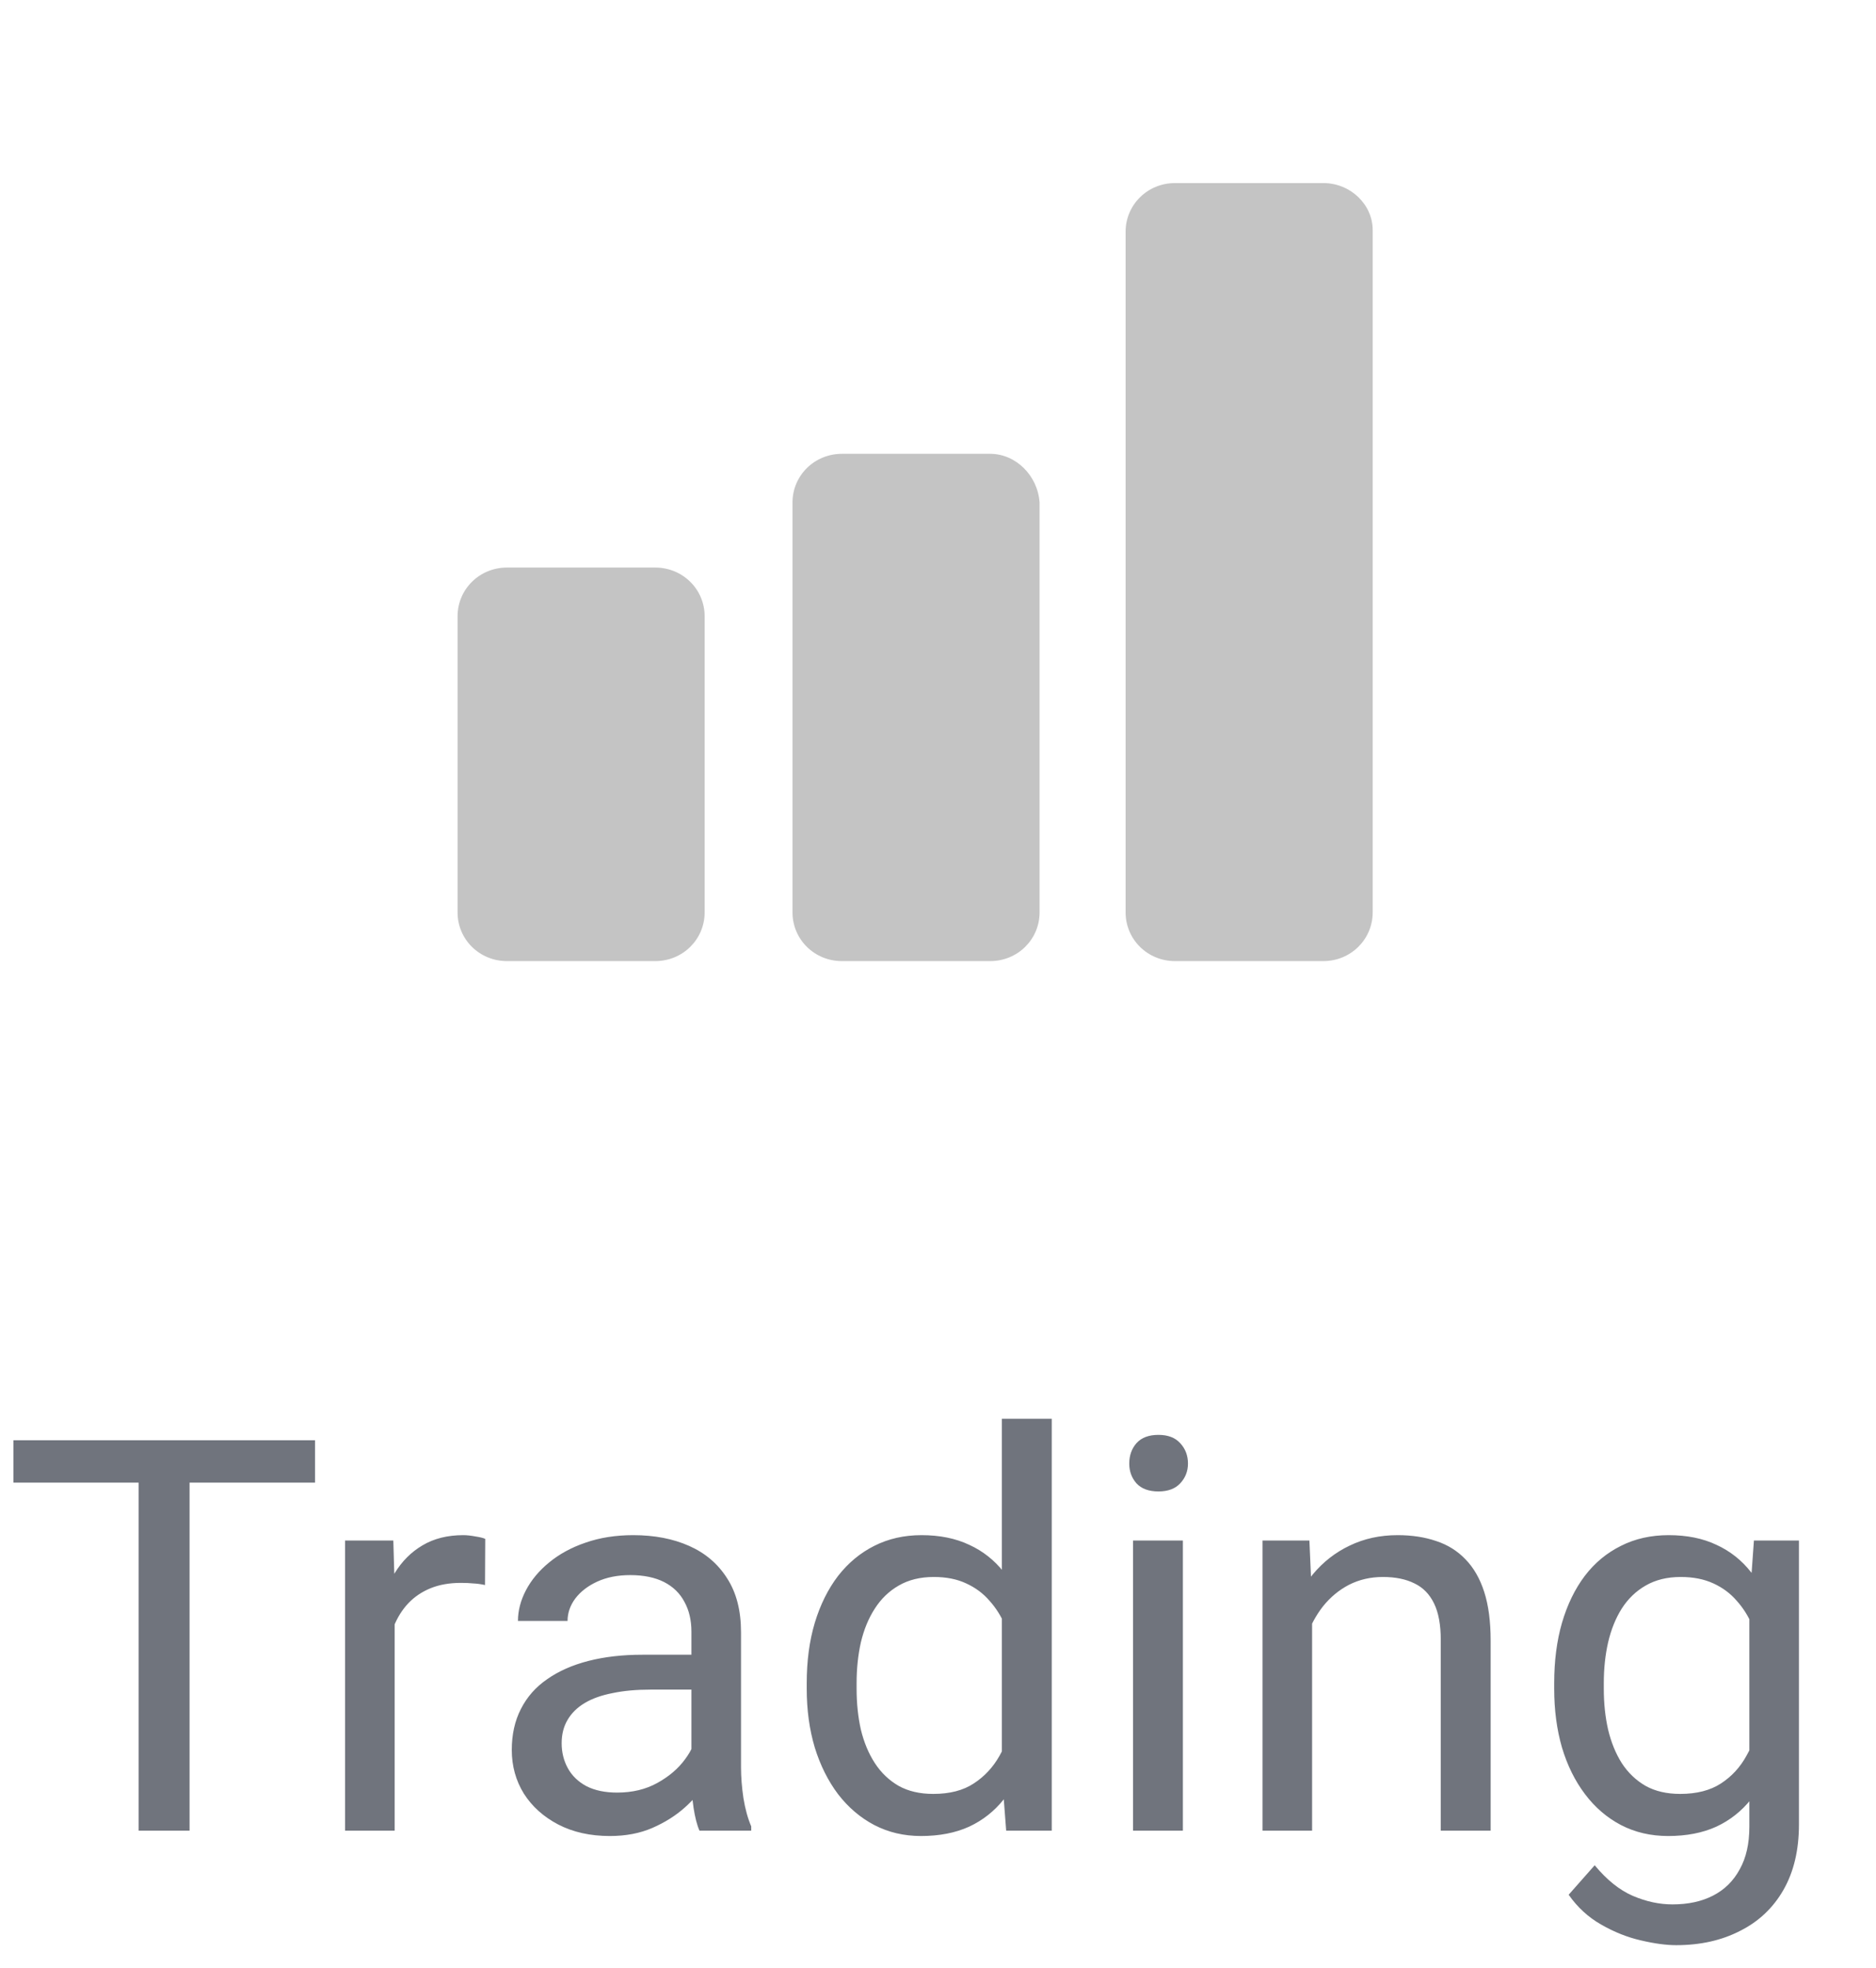 <svg width="41" height="43" viewBox="0 0 41 43" fill="none" xmlns="http://www.w3.org/2000/svg">
<path d="M4.143 31.469V40H3.029V31.469H4.143ZM6.885 31.469V32.395H0.293V31.469H6.885ZM8.625 34.656V40H7.541V33.66H8.596L8.625 34.656ZM10.605 33.625L10.6 34.633C10.51 34.613 10.424 34.602 10.342 34.598C10.264 34.59 10.174 34.586 10.072 34.586C9.822 34.586 9.602 34.625 9.41 34.703C9.219 34.781 9.057 34.891 8.924 35.031C8.791 35.172 8.686 35.34 8.607 35.535C8.533 35.727 8.484 35.938 8.461 36.168L8.156 36.344C8.156 35.961 8.193 35.602 8.268 35.266C8.346 34.93 8.465 34.633 8.625 34.375C8.785 34.113 8.988 33.91 9.234 33.766C9.484 33.617 9.781 33.543 10.125 33.543C10.203 33.543 10.293 33.553 10.395 33.572C10.496 33.588 10.566 33.605 10.605 33.625ZM15.111 38.916V35.652C15.111 35.402 15.06 35.185 14.959 35.002C14.861 34.815 14.713 34.67 14.514 34.568C14.315 34.467 14.068 34.416 13.775 34.416C13.502 34.416 13.262 34.463 13.055 34.557C12.852 34.65 12.691 34.773 12.574 34.926C12.461 35.078 12.404 35.242 12.404 35.418H11.32C11.32 35.191 11.379 34.967 11.496 34.744C11.613 34.522 11.781 34.32 12 34.141C12.223 33.957 12.488 33.812 12.797 33.707C13.109 33.598 13.457 33.543 13.84 33.543C14.301 33.543 14.707 33.621 15.059 33.777C15.414 33.934 15.691 34.17 15.891 34.486C16.094 34.799 16.195 35.191 16.195 35.664V38.617C16.195 38.828 16.213 39.053 16.248 39.291C16.287 39.529 16.344 39.734 16.418 39.906V40H15.287C15.232 39.875 15.19 39.709 15.158 39.502C15.127 39.291 15.111 39.096 15.111 38.916ZM15.299 36.156L15.31 36.918H14.215C13.906 36.918 13.631 36.943 13.389 36.994C13.146 37.041 12.943 37.113 12.779 37.211C12.615 37.309 12.49 37.432 12.404 37.58C12.318 37.725 12.275 37.895 12.275 38.09C12.275 38.289 12.32 38.471 12.41 38.635C12.5 38.799 12.635 38.93 12.815 39.027C12.998 39.121 13.223 39.168 13.488 39.168C13.82 39.168 14.113 39.098 14.367 38.957C14.621 38.816 14.822 38.645 14.971 38.441C15.123 38.238 15.205 38.041 15.217 37.85L15.68 38.371C15.652 38.535 15.578 38.717 15.457 38.916C15.336 39.115 15.174 39.307 14.971 39.49C14.771 39.67 14.533 39.82 14.256 39.941C13.982 40.059 13.674 40.117 13.33 40.117C12.9 40.117 12.523 40.033 12.199 39.865C11.879 39.697 11.629 39.473 11.449 39.191C11.273 38.906 11.185 38.588 11.185 38.236C11.185 37.897 11.252 37.598 11.385 37.34C11.518 37.078 11.709 36.861 11.959 36.69C12.209 36.514 12.51 36.381 12.861 36.291C13.213 36.201 13.605 36.156 14.039 36.156H15.299ZM21.896 38.77V31H22.986V40H21.99L21.896 38.77ZM17.631 36.9V36.777C17.631 36.293 17.689 35.853 17.807 35.459C17.928 35.06 18.098 34.719 18.316 34.434C18.539 34.148 18.803 33.93 19.107 33.777C19.416 33.621 19.76 33.543 20.139 33.543C20.537 33.543 20.885 33.613 21.182 33.754C21.482 33.891 21.736 34.092 21.943 34.357C22.154 34.619 22.32 34.935 22.441 35.307C22.562 35.678 22.646 36.098 22.693 36.566V37.105C22.65 37.57 22.566 37.988 22.441 38.359C22.32 38.73 22.154 39.047 21.943 39.309C21.736 39.57 21.482 39.772 21.182 39.912C20.881 40.049 20.529 40.117 20.127 40.117C19.756 40.117 19.416 40.037 19.107 39.877C18.803 39.717 18.539 39.492 18.316 39.203C18.098 38.914 17.928 38.574 17.807 38.184C17.689 37.789 17.631 37.361 17.631 36.9ZM18.721 36.777V36.9C18.721 37.217 18.752 37.514 18.814 37.791C18.881 38.068 18.982 38.312 19.119 38.523C19.256 38.734 19.43 38.9 19.641 39.022C19.852 39.139 20.104 39.197 20.396 39.197C20.756 39.197 21.051 39.121 21.281 38.969C21.516 38.816 21.703 38.615 21.844 38.365C21.984 38.115 22.094 37.844 22.172 37.551V36.139C22.125 35.924 22.057 35.717 21.967 35.518C21.881 35.315 21.768 35.135 21.627 34.978C21.49 34.818 21.32 34.691 21.117 34.598C20.918 34.504 20.682 34.457 20.408 34.457C20.111 34.457 19.855 34.52 19.641 34.645C19.43 34.766 19.256 34.934 19.119 35.148C18.982 35.359 18.881 35.605 18.814 35.887C18.752 36.164 18.721 36.461 18.721 36.777ZM25.852 33.66V40H24.762V33.66H25.852ZM24.68 31.979C24.68 31.803 24.732 31.654 24.838 31.533C24.947 31.412 25.107 31.352 25.318 31.352C25.525 31.352 25.684 31.412 25.793 31.533C25.906 31.654 25.963 31.803 25.963 31.979C25.963 32.147 25.906 32.291 25.793 32.412C25.684 32.529 25.525 32.588 25.318 32.588C25.107 32.588 24.947 32.529 24.838 32.412C24.732 32.291 24.68 32.147 24.68 31.979ZM28.676 35.014V40H27.592V33.66H28.617L28.676 35.014ZM28.418 36.59L27.967 36.572C27.971 36.139 28.035 35.738 28.16 35.371C28.285 35 28.461 34.678 28.688 34.404C28.914 34.131 29.184 33.92 29.496 33.772C29.812 33.619 30.162 33.543 30.545 33.543C30.857 33.543 31.139 33.586 31.389 33.672C31.639 33.754 31.852 33.887 32.027 34.07C32.207 34.254 32.344 34.492 32.438 34.785C32.531 35.074 32.578 35.428 32.578 35.846V40H31.488V35.834C31.488 35.502 31.439 35.236 31.342 35.037C31.244 34.834 31.102 34.688 30.914 34.598C30.727 34.504 30.496 34.457 30.223 34.457C29.953 34.457 29.707 34.514 29.484 34.627C29.266 34.74 29.076 34.897 28.916 35.096C28.76 35.295 28.637 35.523 28.547 35.781C28.461 36.035 28.418 36.305 28.418 36.59ZM38.332 33.66H39.316V39.865C39.316 40.424 39.203 40.9 38.977 41.295C38.75 41.69 38.434 41.988 38.027 42.191C37.625 42.398 37.16 42.502 36.633 42.502C36.414 42.502 36.156 42.467 35.859 42.397C35.566 42.33 35.277 42.215 34.992 42.051C34.711 41.891 34.475 41.674 34.283 41.4L34.852 40.756C35.117 41.076 35.395 41.299 35.684 41.424C35.977 41.549 36.266 41.611 36.551 41.611C36.895 41.611 37.191 41.547 37.441 41.418C37.691 41.289 37.885 41.098 38.022 40.844C38.162 40.594 38.232 40.285 38.232 39.918V35.055L38.332 33.66ZM33.967 36.9V36.777C33.967 36.293 34.023 35.853 34.137 35.459C34.254 35.06 34.42 34.719 34.635 34.434C34.853 34.148 35.117 33.93 35.426 33.777C35.734 33.621 36.082 33.543 36.469 33.543C36.867 33.543 37.215 33.613 37.512 33.754C37.812 33.891 38.066 34.092 38.273 34.357C38.484 34.619 38.65 34.935 38.772 35.307C38.893 35.678 38.977 36.098 39.023 36.566V37.105C38.98 37.57 38.897 37.988 38.772 38.359C38.65 38.73 38.484 39.047 38.273 39.309C38.066 39.57 37.812 39.772 37.512 39.912C37.211 40.049 36.859 40.117 36.457 40.117C36.078 40.117 35.734 40.037 35.426 39.877C35.121 39.717 34.859 39.492 34.641 39.203C34.422 38.914 34.254 38.574 34.137 38.184C34.023 37.789 33.967 37.361 33.967 36.9ZM35.051 36.777V36.9C35.051 37.217 35.082 37.514 35.145 37.791C35.211 38.068 35.31 38.312 35.443 38.523C35.58 38.734 35.754 38.9 35.965 39.022C36.176 39.139 36.428 39.197 36.721 39.197C37.08 39.197 37.377 39.121 37.611 38.969C37.846 38.816 38.031 38.615 38.168 38.365C38.309 38.115 38.418 37.844 38.496 37.551V36.139C38.453 35.924 38.387 35.717 38.297 35.518C38.211 35.315 38.098 35.135 37.957 34.978C37.82 34.818 37.65 34.691 37.447 34.598C37.244 34.504 37.006 34.457 36.732 34.457C36.435 34.457 36.18 34.52 35.965 34.645C35.754 34.766 35.58 34.934 35.443 35.148C35.31 35.359 35.211 35.605 35.145 35.887C35.082 36.164 35.051 36.461 35.051 36.777Z" fill="#70747D"/>
<path d="M14.32 12.401H11.08C10.48 12.401 10 12.875 10 13.466V19.935C10 20.527 10.48 21 11.08 21H14.32C14.92 21 15.4 20.527 15.4 19.935V13.466C15.4 12.875 14.92 12.401 14.32 12.401ZM21.64 9.916H18.4C17.8 9.916 17.32 10.39 17.32 10.981V19.935C17.32 20.527 17.8 21 18.4 21H21.64C22.24 21 22.72 20.527 22.72 19.935V10.981C22.68 10.39 22.2 9.916 21.64 9.916ZM28.92 4H25.68C25.08 4 24.6 4.473 24.6 5.065V19.935C24.6 20.527 25.08 21 25.68 21H28.92C29.52 21 30 20.527 30 19.935V5.026C30 4.473 29.52 4 28.92 4Z" fill="#C4C4C4"/>
</svg>
